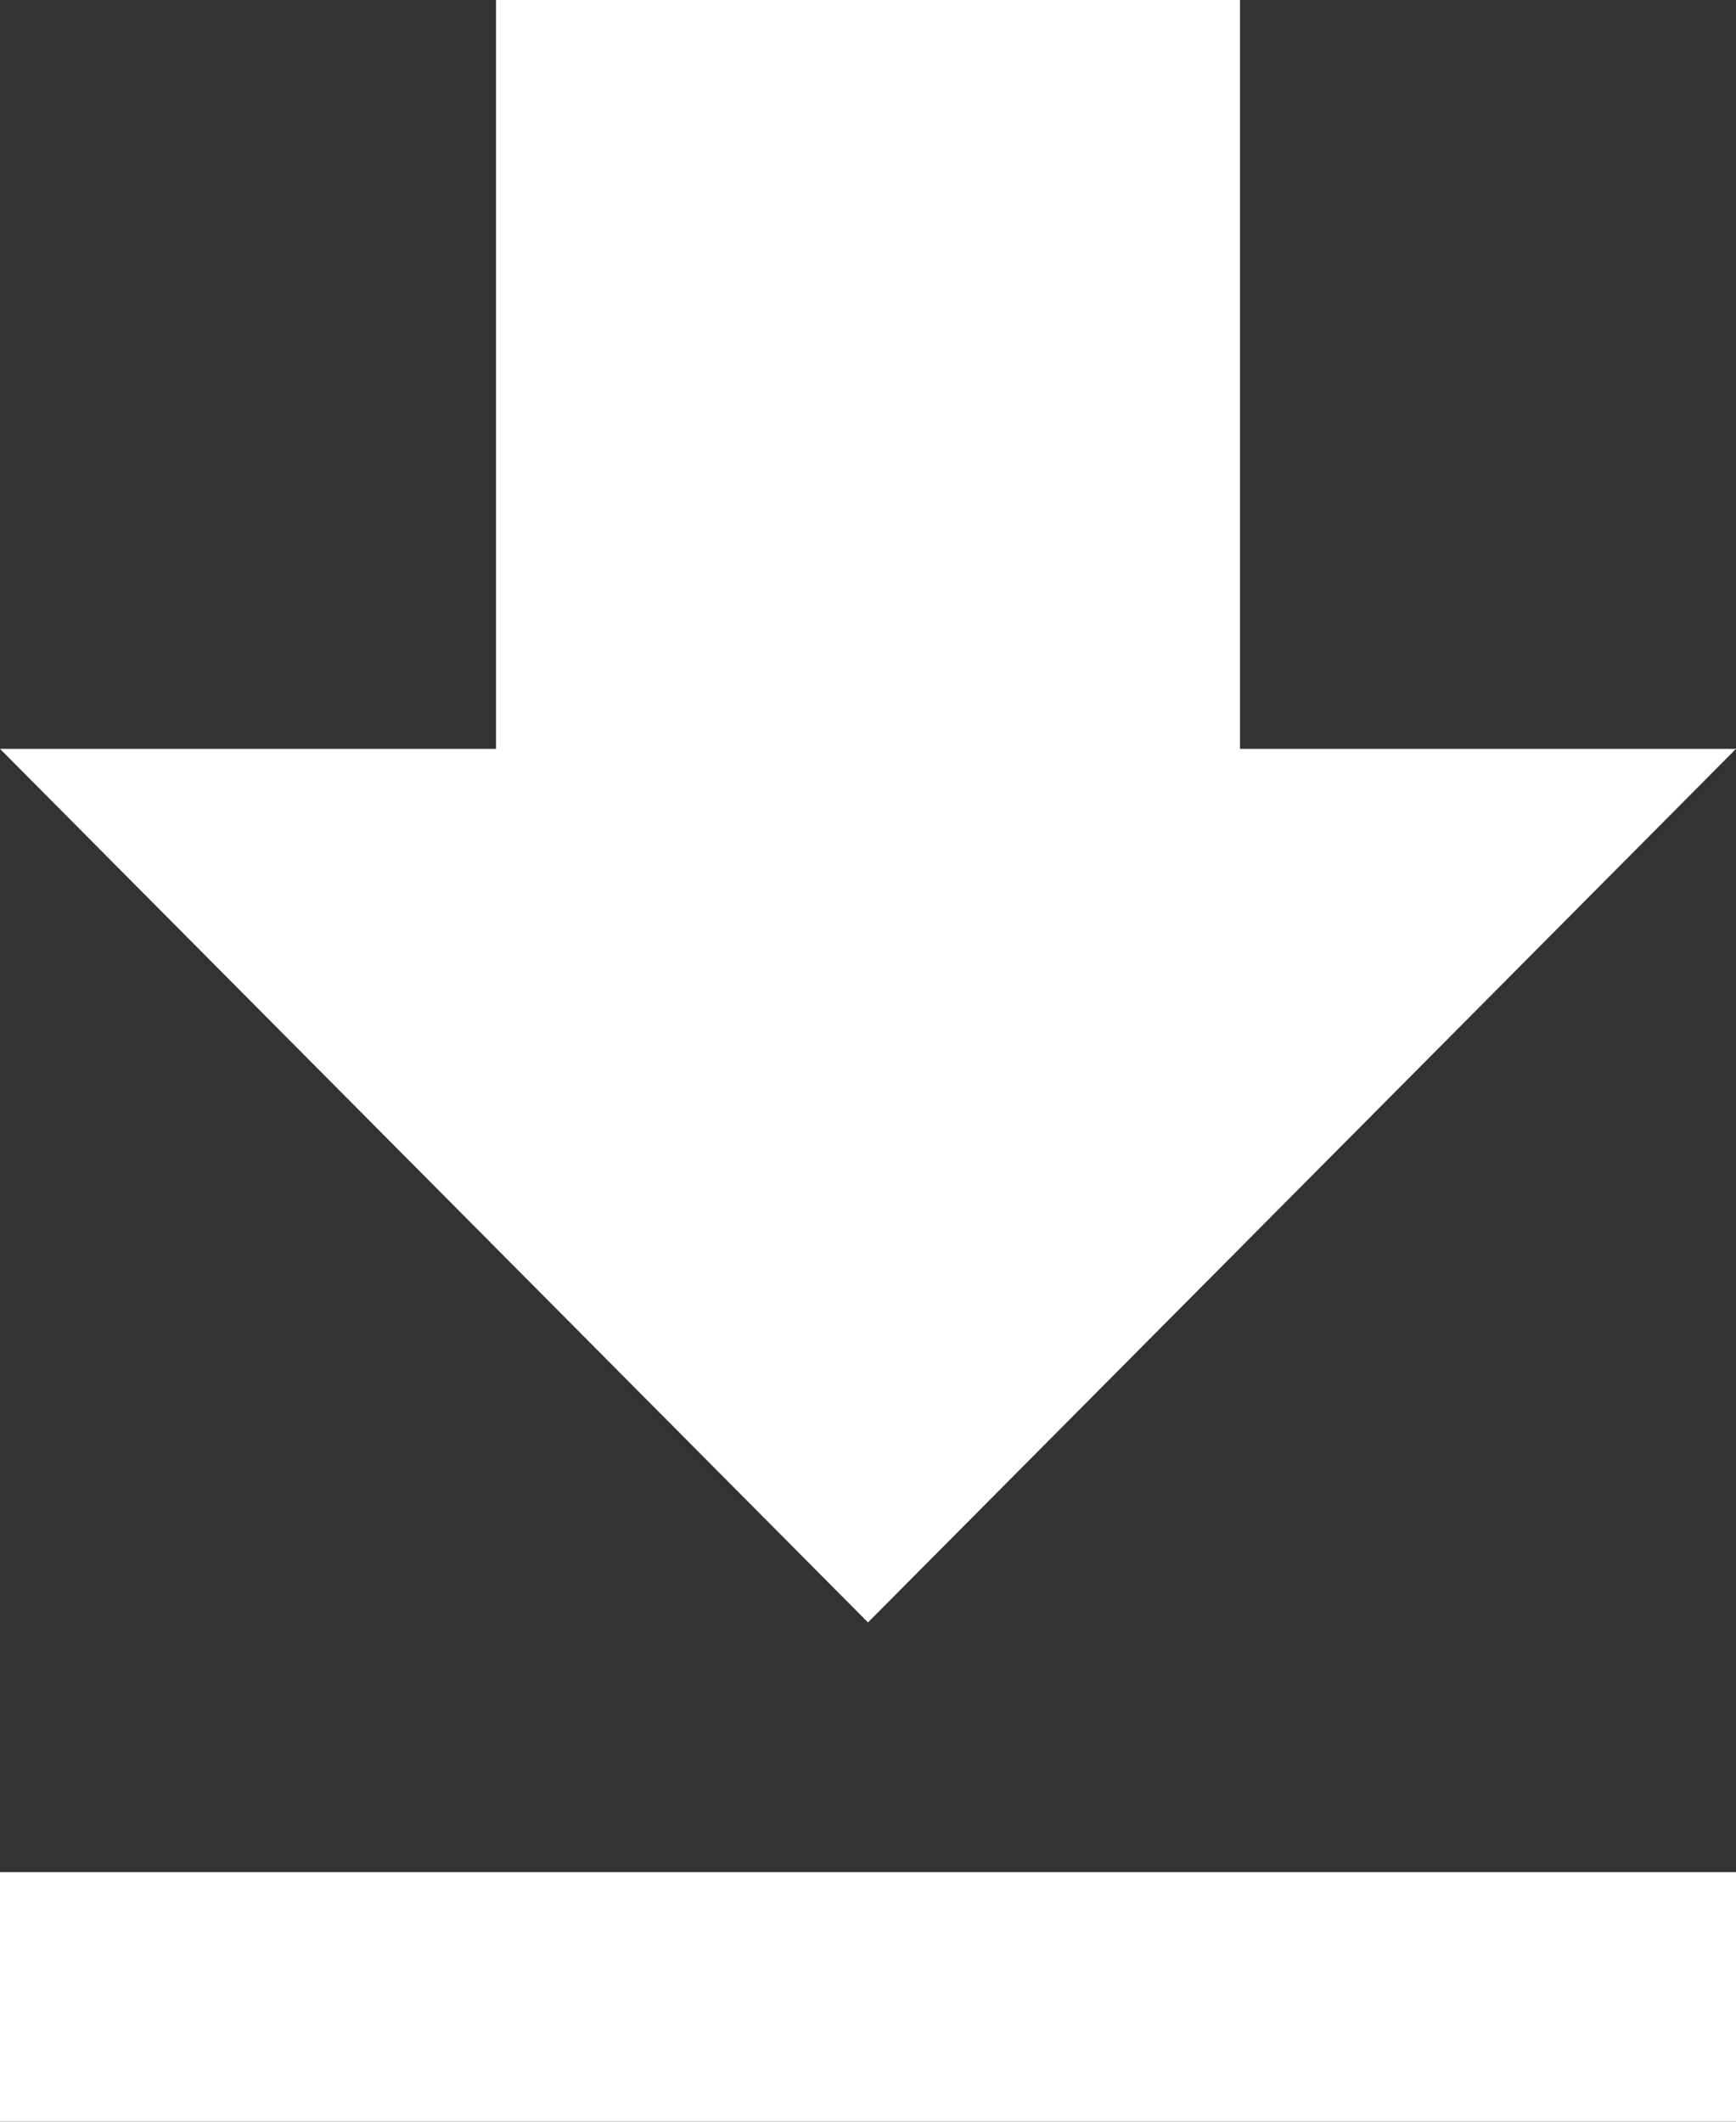 <svg width="18" height="22" viewBox="0 0 18 22" fill="none" xmlns="http://www.w3.org/2000/svg">
<rect x="0" y="0" width="18" height="22" fill="#333333" stroke="none"/>
<path fill-rule="evenodd" clip-rule="evenodd" d="M12.857 7.765H18L9 16.823L0 7.765H5.143V0H12.857V7.765ZM0 22V19.412H18V22H0Z" fill="white"/>
</svg>
